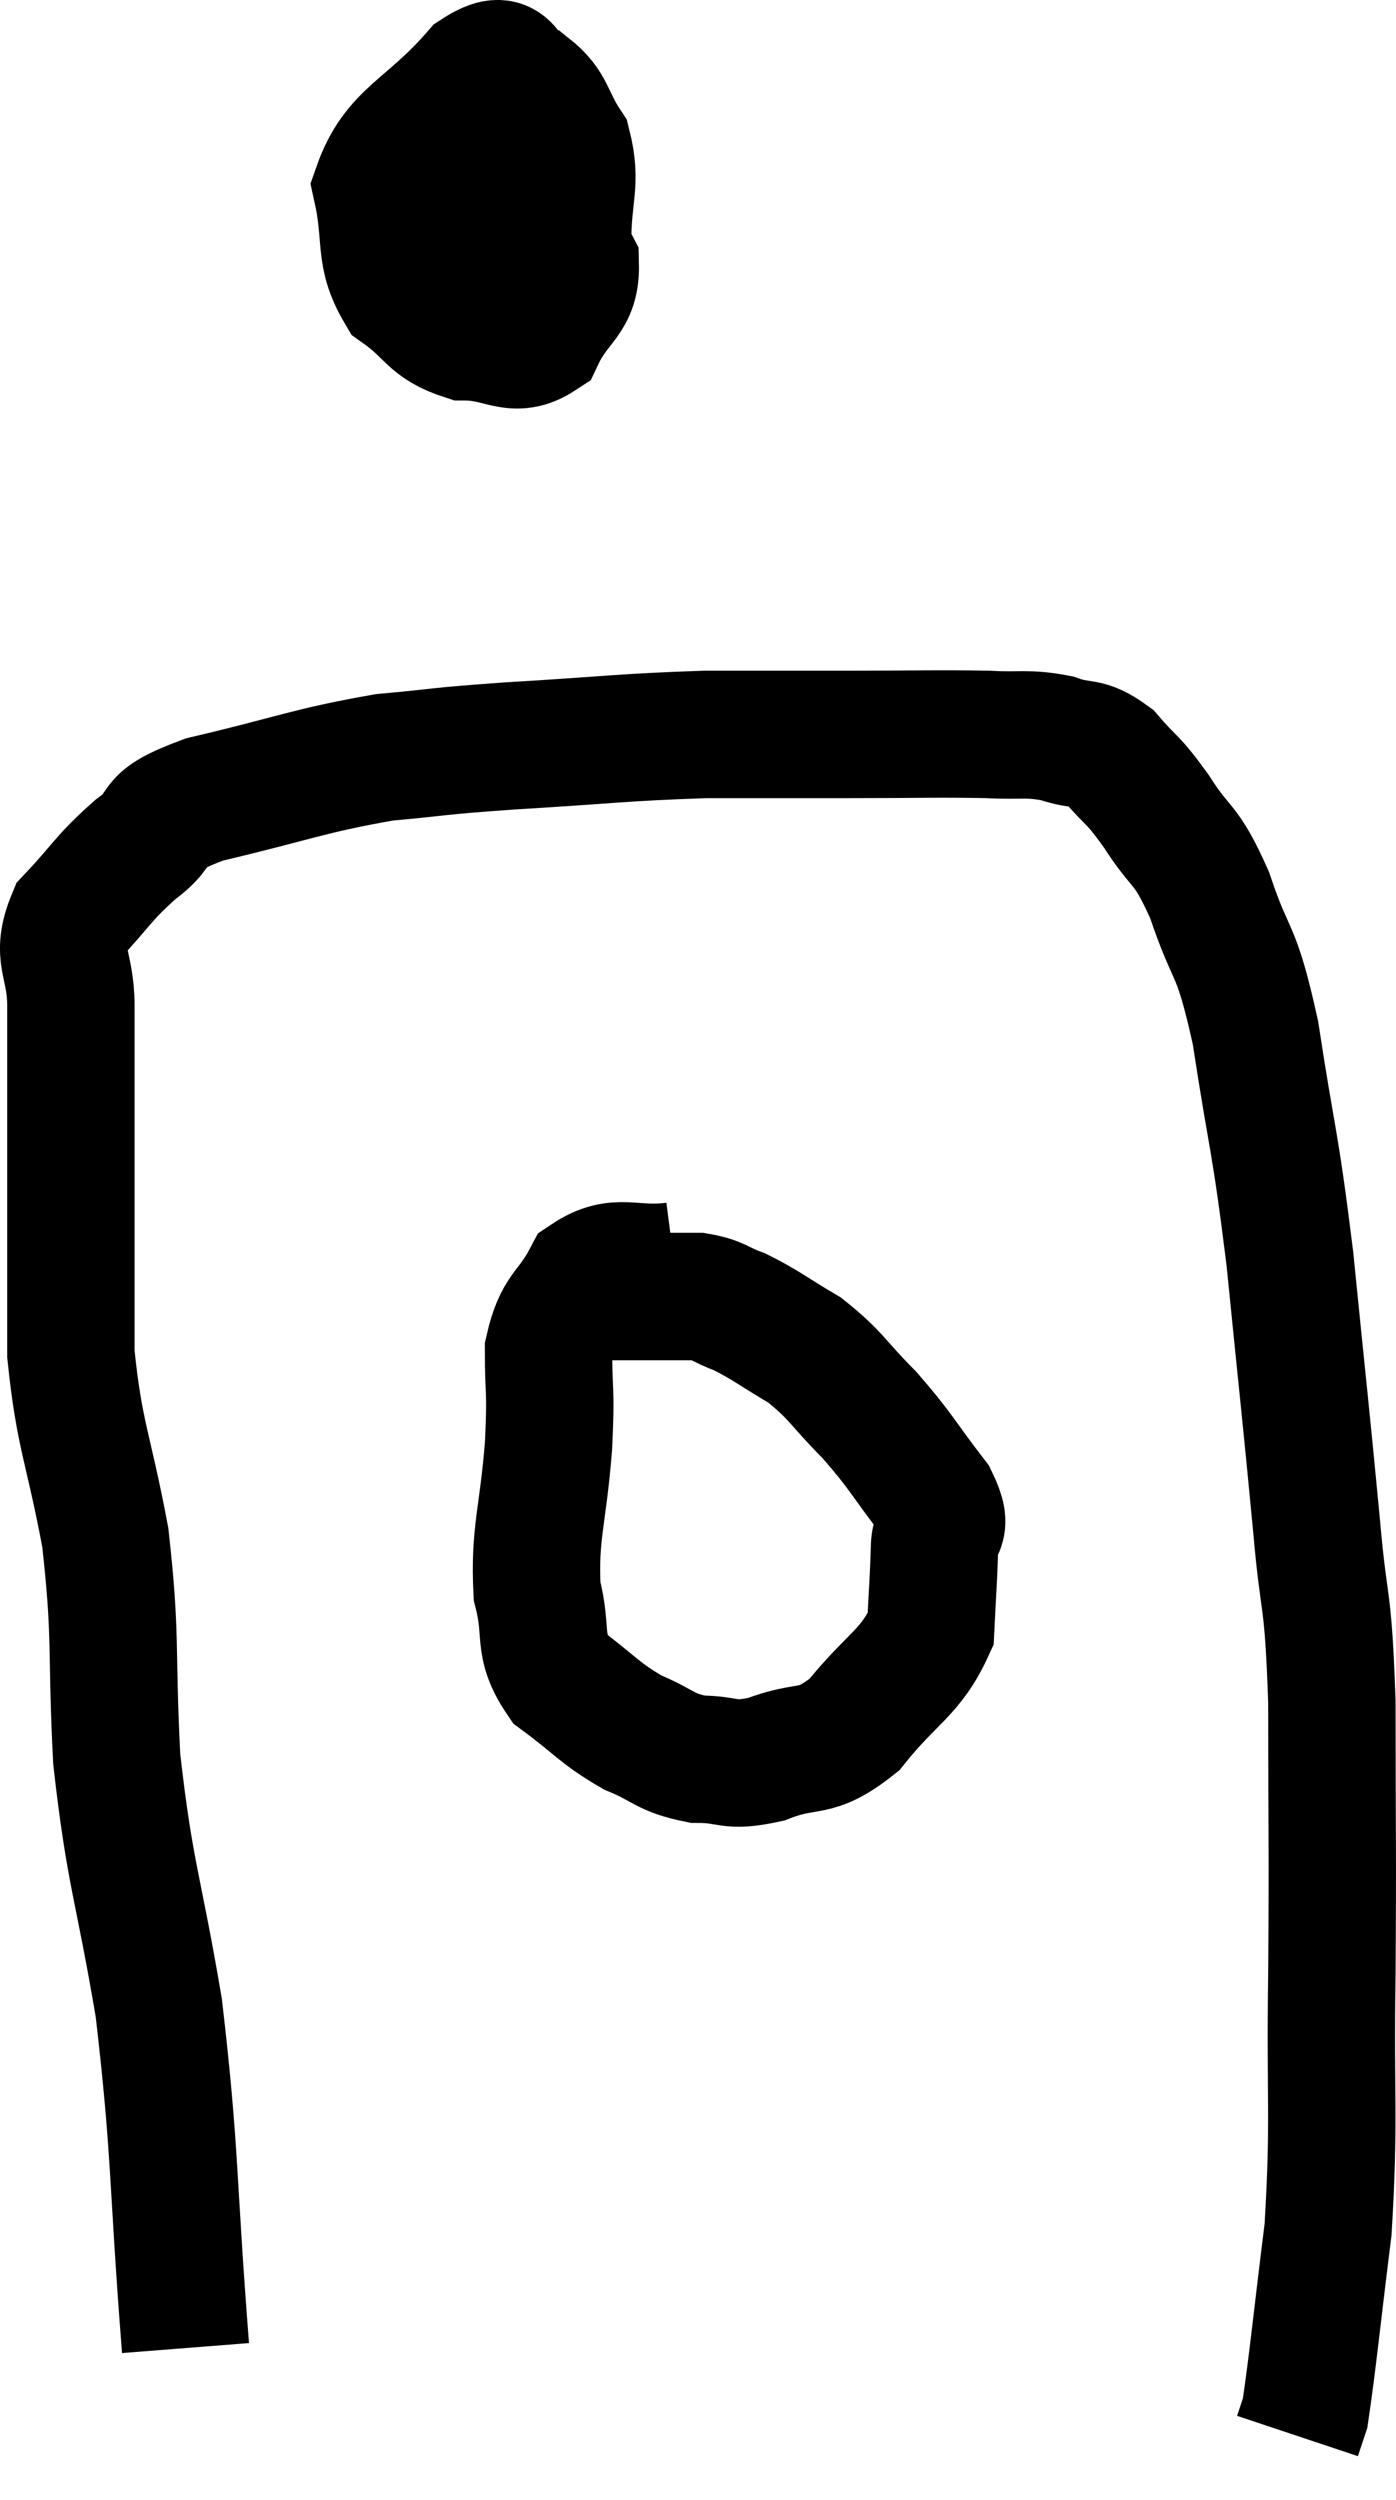 <svg xmlns="http://www.w3.org/2000/svg" viewBox="10.047 4.316 21.92 39.224" width="21.92" height="39.224"><path d="M 12.96 41.16 C 12.75 38.49, 12.81 38.13, 12.54 35.82 C 12.21 33.87, 12.09 33.765, 11.88 31.92 C 11.79 30.18, 11.88 30.03, 11.7 28.44 C 11.43 27, 11.295 26.865, 11.16 25.56 C 11.16 24.39, 11.16 24.21, 11.16 23.22 C 11.16 22.41, 11.16 22.38, 11.16 21.6 C 11.16 20.85, 11.16 20.82, 11.16 20.1 C 11.16 19.41, 10.905 19.335, 11.16 18.72 C 11.67 18.18, 11.655 18.105, 12.18 17.64 C 12.72 17.25, 12.285 17.22, 13.26 16.86 C 14.67 16.53, 14.88 16.41, 16.08 16.2 C 17.07 16.11, 16.8 16.11, 18.06 16.02 C 19.59 15.93, 19.785 15.885, 21.12 15.84 C 22.26 15.84, 22.29 15.84, 23.4 15.84 C 24.48 15.84, 24.75 15.825, 25.56 15.84 C 26.1 15.87, 26.16 15.81, 26.64 15.9 C 27.06 16.05, 27.09 15.915, 27.48 16.2 C 27.84 16.62, 27.81 16.5, 28.2 17.04 C 28.62 17.7, 28.65 17.49, 29.04 18.36 C 29.4 19.44, 29.445 19.095, 29.76 20.52 C 30.03 22.29, 30.06 22.125, 30.3 24.06 C 30.51 26.16, 30.555 26.52, 30.72 28.26 C 30.84 29.64, 30.9 29.265, 30.96 31.02 C 30.96 33.15, 30.975 33.21, 30.96 35.28 C 30.93 37.29, 31.005 37.575, 30.9 39.3 C 30.72 40.74, 30.66 41.37, 30.54 42.18 C 30.48 42.36, 30.45 42.45, 30.42 42.54 L 30.42 42.54" fill="none" stroke="black" stroke-width="2"></path><path d="M 18.36 5.88 C 17.97 6.03, 17.895 5.82, 17.58 6.18 C 17.34 6.75, 17.175 6.765, 17.1 7.32 C 17.19 7.86, 16.995 8.07, 17.28 8.4 C 17.76 8.52, 17.82 8.715, 18.24 8.64 C 18.6 8.37, 18.78 8.61, 18.96 8.1 C 18.96 7.35, 19.11 7.2, 18.96 6.6 C 18.66 6.15, 18.72 5.985, 18.36 5.7 C 17.94 5.58, 18.12 5.07, 17.52 5.46 C 16.74 6.36, 16.26 6.405, 15.96 7.26 C 16.14 8.07, 15.975 8.295, 16.32 8.88 C 16.83 9.24, 16.785 9.42, 17.34 9.6 C 17.94 9.6, 18.105 9.885, 18.54 9.6 C 18.81 9.03, 19.095 9.03, 19.08 8.46 C 18.78 7.89, 18.885 7.605, 18.48 7.32 C 17.97 7.32, 17.805 7.26, 17.46 7.32 L 17.1 7.56" fill="none" stroke="black" stroke-width="2"></path><path d="M 20.64 24.18 C 19.95 24.27, 19.755 24.03, 19.26 24.36 C 18.96 24.93, 18.81 24.84, 18.66 25.5 C 18.66 26.25, 18.705 26.055, 18.66 27 C 18.57 28.14, 18.435 28.365, 18.48 29.28 C 18.66 29.97, 18.465 30.105, 18.84 30.66 C 19.41 31.08, 19.44 31.185, 19.98 31.5 C 20.49 31.71, 20.475 31.815, 21 31.92 C 21.54 31.92, 21.465 32.055, 22.08 31.92 C 22.77 31.65, 22.815 31.89, 23.46 31.38 C 24.06 30.63, 24.345 30.57, 24.66 29.88 C 24.69 29.25, 24.705 29.13, 24.72 28.62 C 24.72 28.23, 24.975 28.365, 24.72 27.84 C 24.21 27.18, 24.21 27.105, 23.7 26.52 C 23.19 26.01, 23.19 25.905, 22.68 25.5 C 22.17 25.2, 22.08 25.11, 21.66 24.9 C 21.33 24.78, 21.345 24.72, 21 24.66 C 20.64 24.66, 20.58 24.66, 20.28 24.66 C 20.04 24.66, 19.995 24.66, 19.8 24.66 C 19.65 24.66, 19.575 24.66, 19.5 24.66 L 19.5 24.66" fill="none" stroke="black" stroke-width="2"></path></svg>